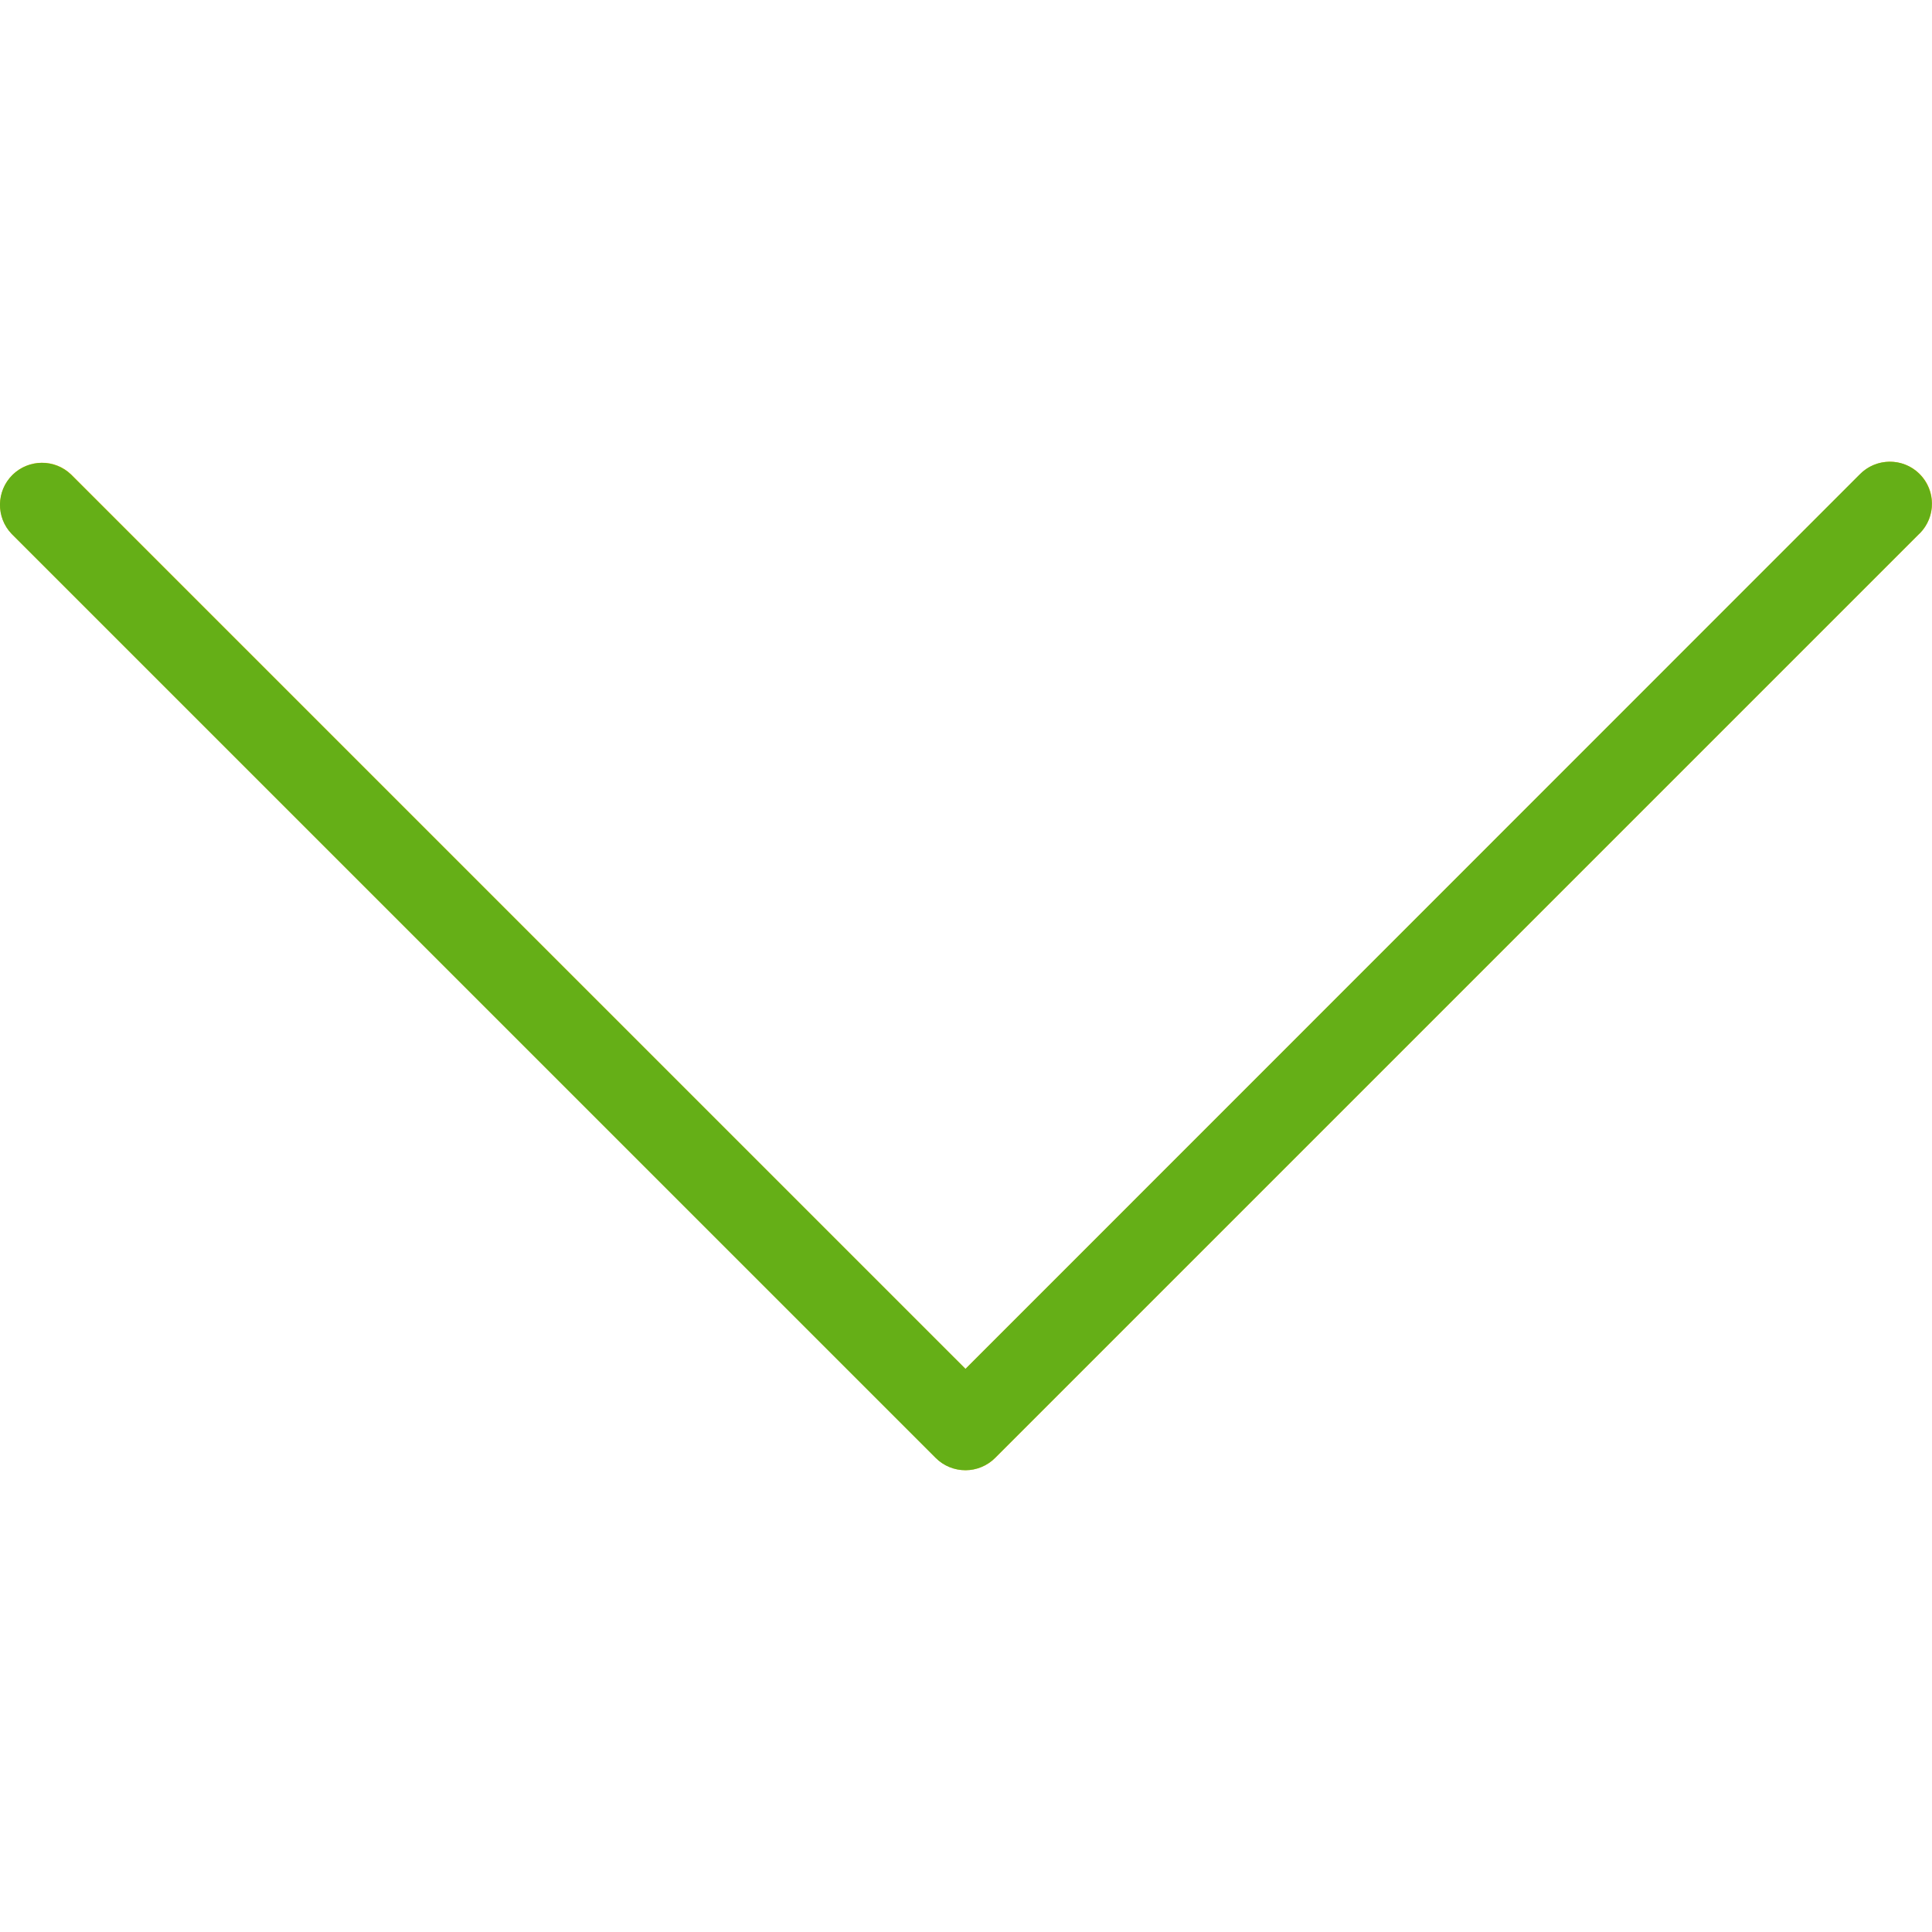<svg width="15" height="15" viewBox="0 0 15 15" fill="none" xmlns="http://www.w3.org/2000/svg">
<g clip-path="url(#clip0)">
<path d="M14.439 3.684L7.496 10.628L0.553 3.684C0.424 3.559 0.217 3.563 0.092 3.692C-0.03 3.819 -0.03 4.019 0.092 4.146L7.266 11.319C7.393 11.446 7.6 11.446 7.727 11.319L14.9 4.146C15.03 4.02 15.034 3.814 14.909 3.684C14.783 3.555 14.577 3.551 14.447 3.676C14.445 3.679 14.442 3.682 14.439 3.684L14.439 3.684Z" fill="#FFC107"/>
<path d="M7.496 11.415C7.409 11.415 7.326 11.381 7.265 11.32L0.091 4.146C-0.034 4.017 -0.03 3.81 0.099 3.685C0.226 3.563 0.426 3.563 0.552 3.685L7.496 10.628L14.438 3.684C14.563 3.555 14.77 3.551 14.899 3.676C15.029 3.802 15.033 4.008 14.908 4.138C14.905 4.14 14.902 4.143 14.899 4.146L7.726 11.319C7.665 11.38 7.582 11.415 7.496 11.415Z" fill="#65AF17"/>
</g>
<defs>
<clipPath id="clip0">
<rect width="15" height="15" fill="white"/>
</clipPath>
</defs>
</svg>
